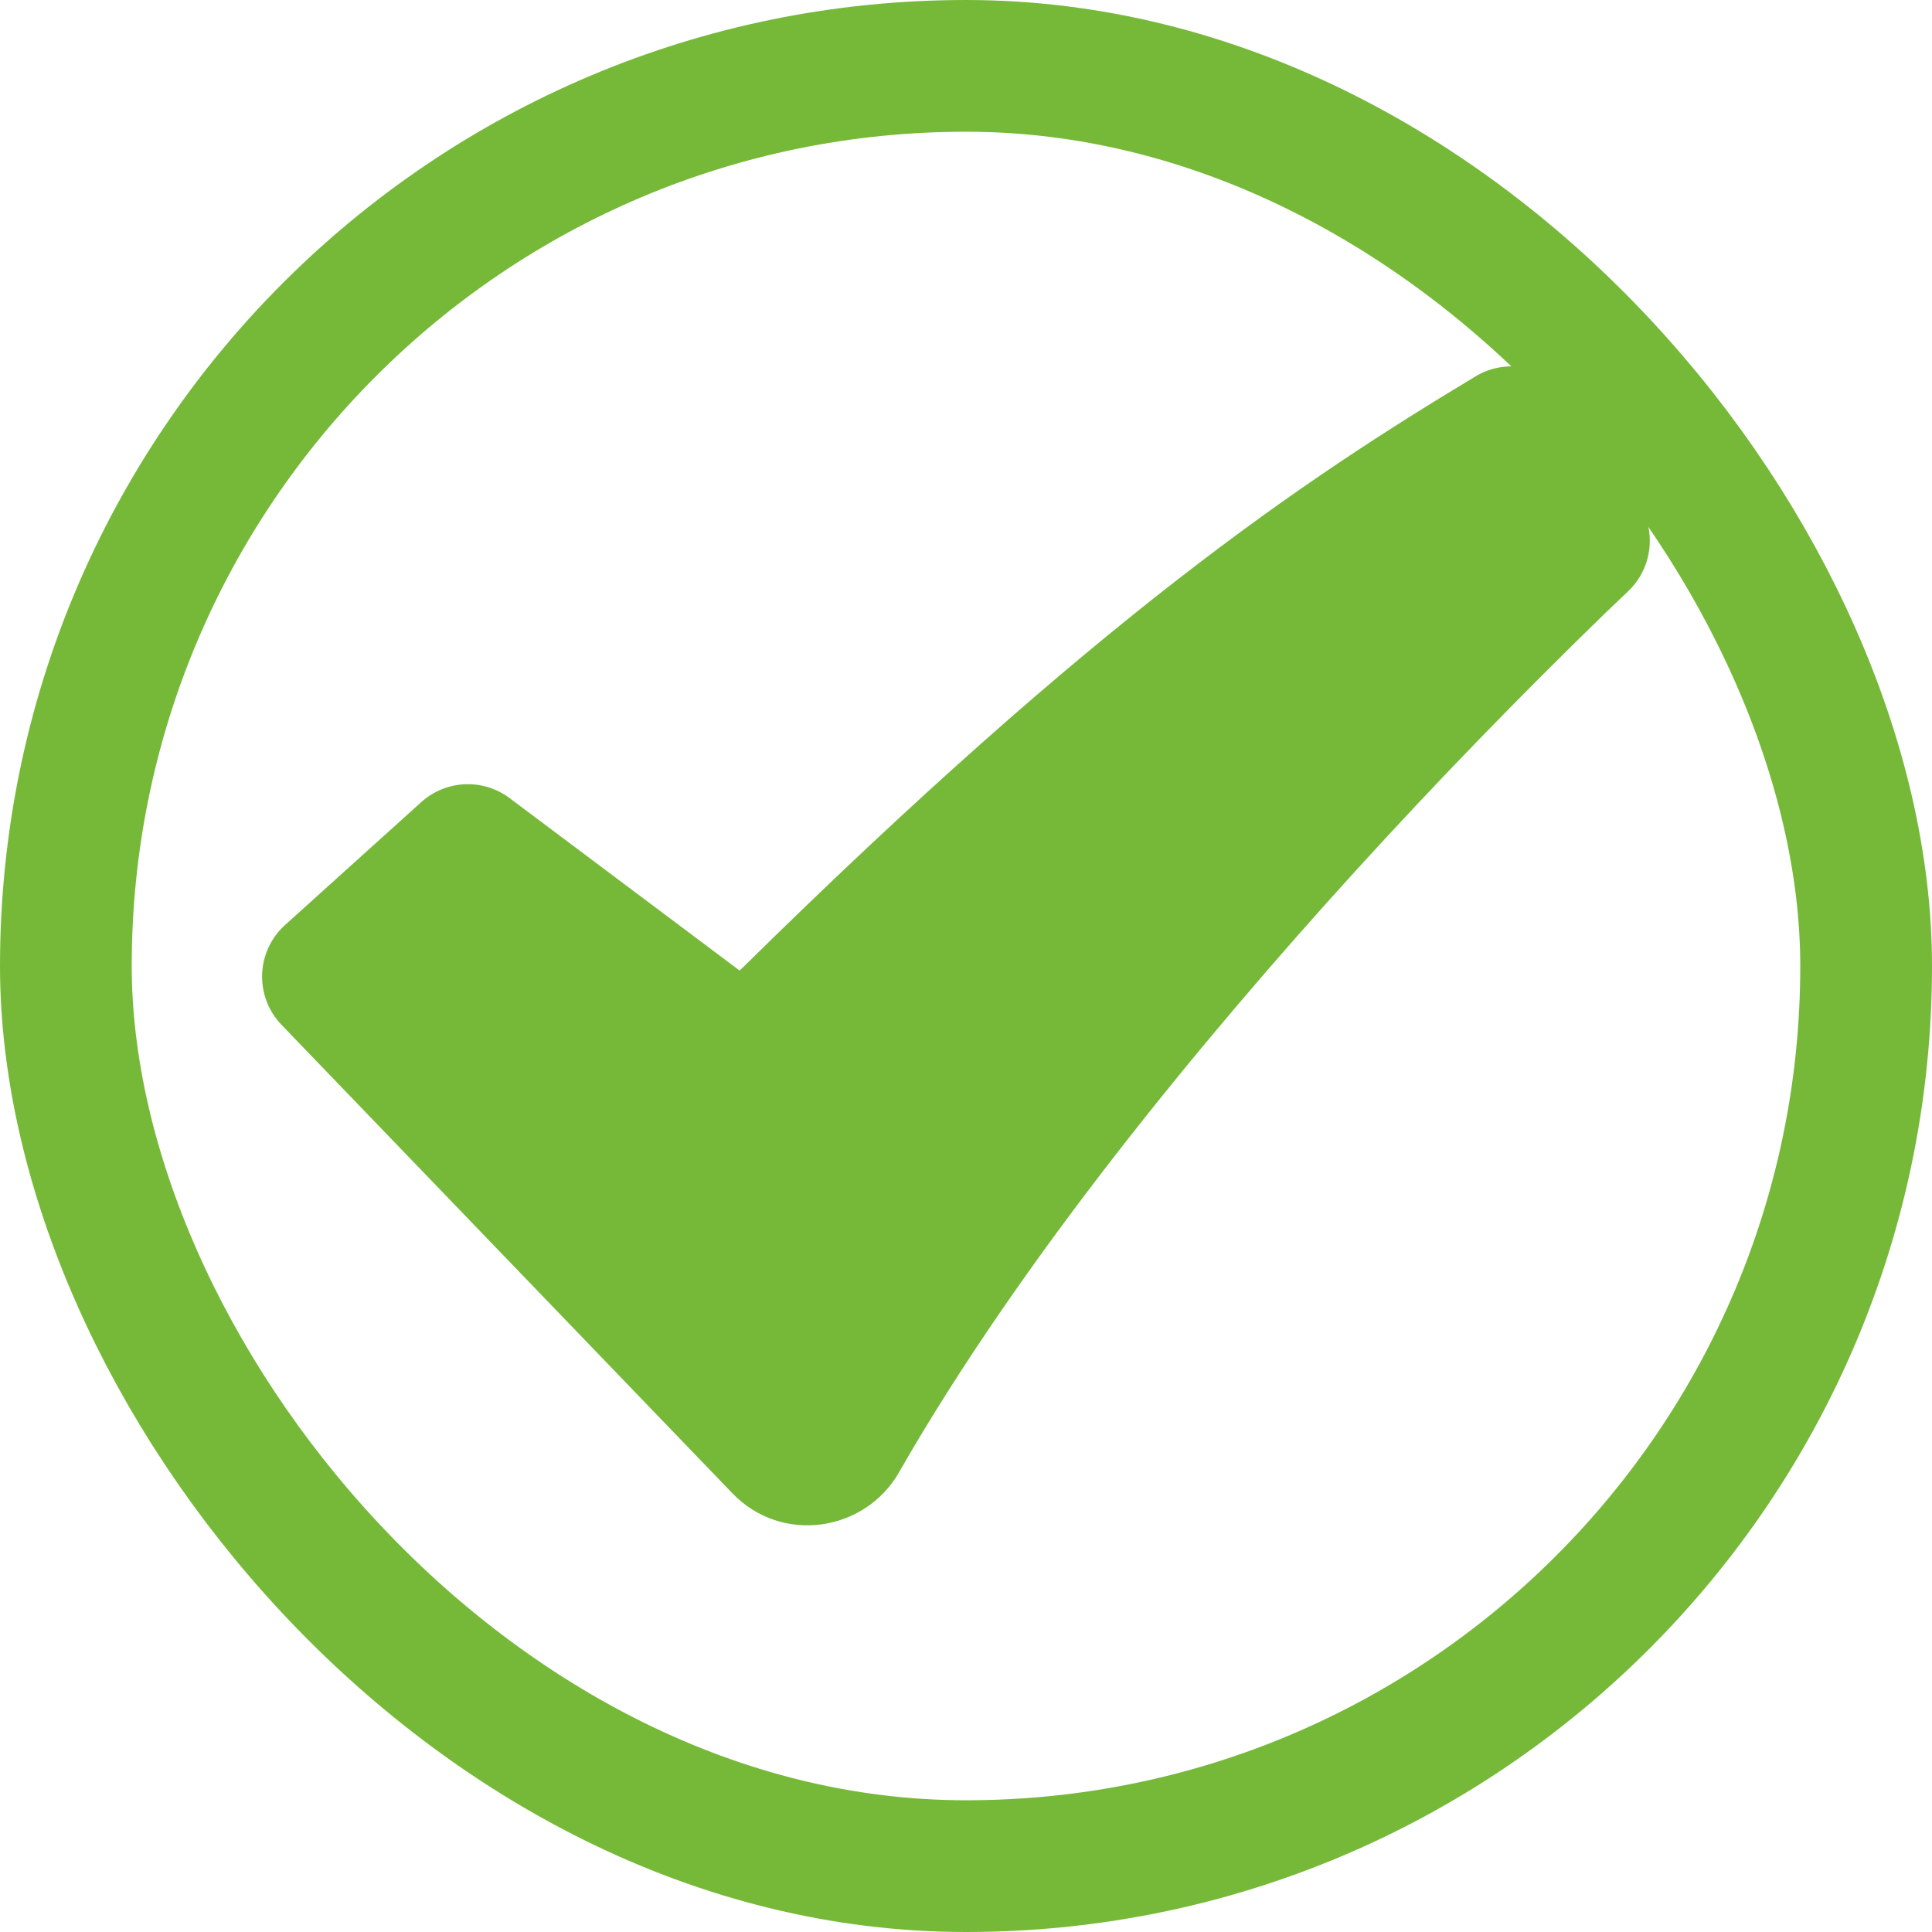 <svg width="88" height="88" viewBox="0 0 88 88" fill="none" xmlns="http://www.w3.org/2000/svg">
<rect x="3" y="3" width="82" height="82" rx="41" stroke="#76B939" stroke-width="6"/>
<path fill-rule="evenodd" clip-rule="evenodd" d="M67.213 17.141C67.915 16.718 68.752 16.585 69.551 16.767C70.349 16.95 71.046 17.434 71.494 18.119L74.629 22.901C75.038 23.526 75.213 24.274 75.123 25.015C75.033 25.756 74.684 26.442 74.138 26.951L74.129 26.964L74.085 27.005L73.904 27.173L73.192 27.854C69.249 31.678 65.426 35.623 61.728 39.684C54.771 47.335 46.509 57.348 40.949 67.063C39.397 69.774 35.606 70.356 33.358 68.016L12.822 46.679C12.528 46.373 12.298 46.011 12.146 45.615C11.995 45.218 11.924 44.796 11.94 44.371C11.955 43.947 12.055 43.53 12.234 43.146C12.414 42.761 12.668 42.416 12.984 42.132L19.19 36.533C19.736 36.041 20.435 35.755 21.169 35.722C21.902 35.689 22.625 35.912 23.212 36.353L33.691 44.209C50.059 28.069 59.34 21.875 67.213 17.141Z" fill="#76B939"/>
</svg>
